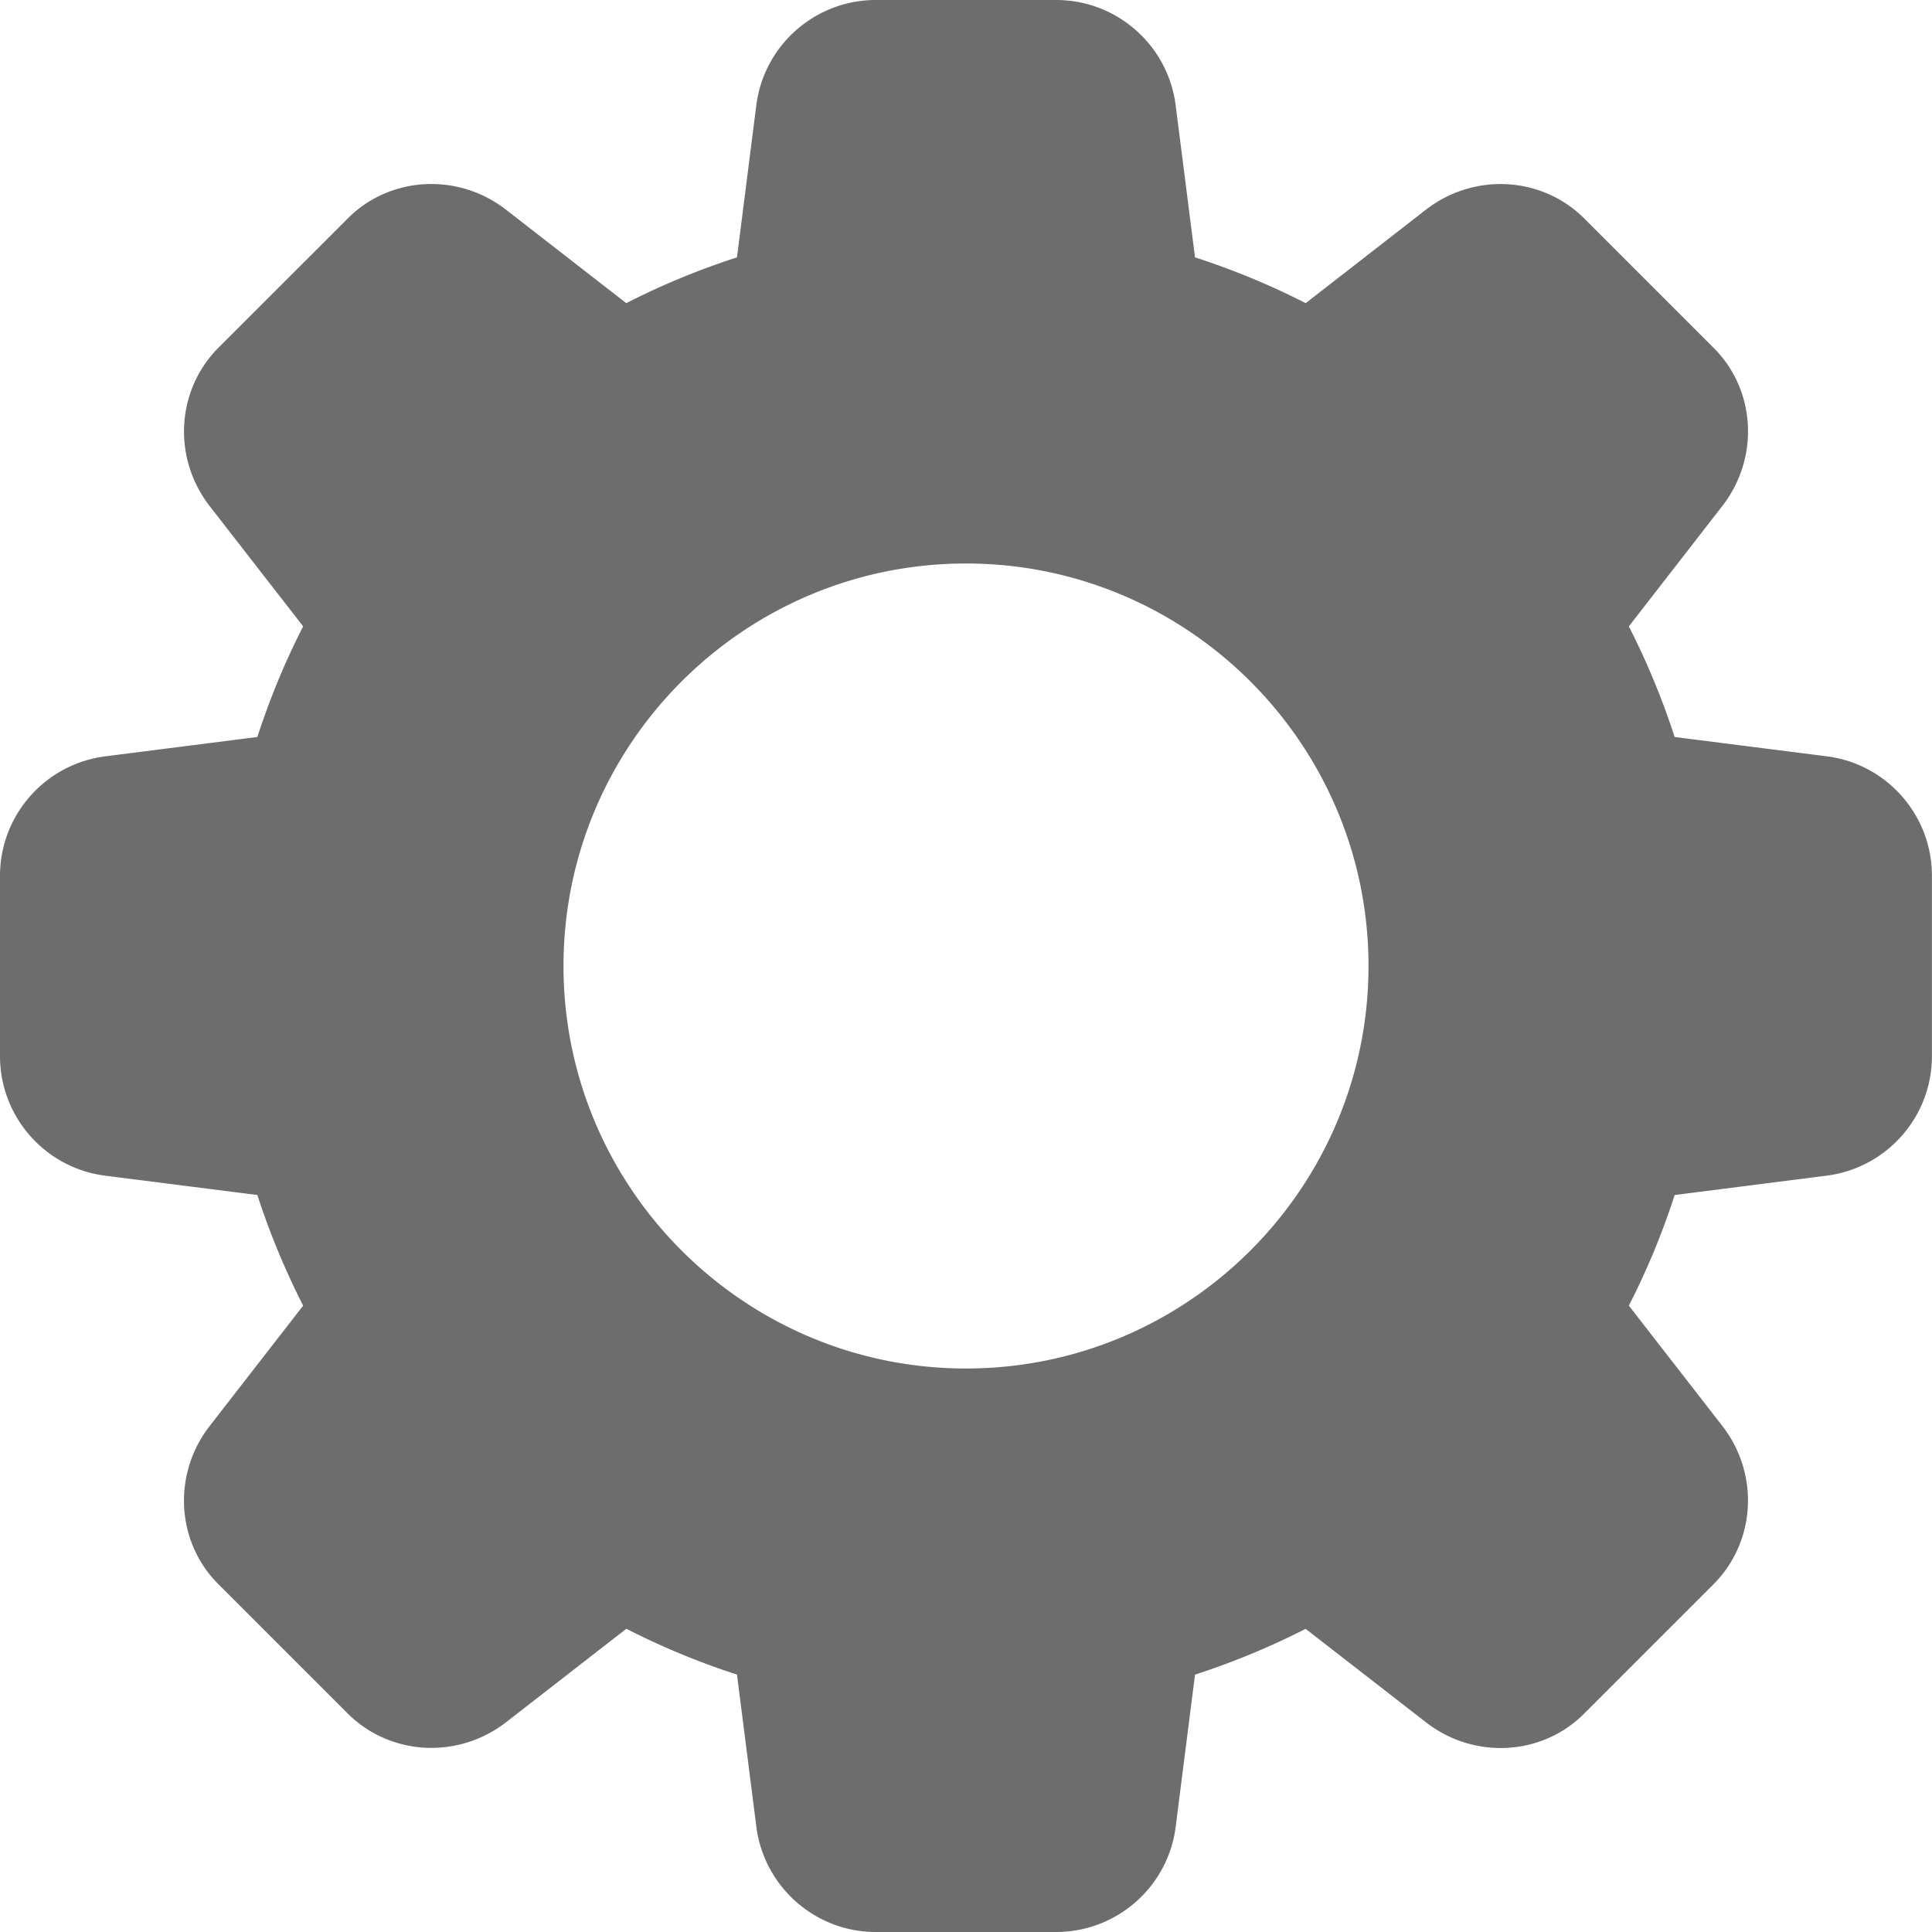<svg width="512" height="512" fill="none" xmlns="http://www.w3.org/2000/svg"><path d="M483.904 200.405l-40.107-5.098a201.53 201.53 0 00-12.138-29.312l24.768-31.894c10.026-12.906 8.853-31.125-2.603-42.218l-33.6-33.6c-11.2-11.563-29.419-12.715-42.347-2.71l-31.85 24.768a200.866 200.866 0 00-29.334-12.138l-5.098-40.043C309.675 12.096 296.043 0 279.893 0h-47.786c-16.15 0-29.782 12.096-31.702 28.096l-5.098 40.107c-10.198 3.306-20.011 7.36-29.334 12.138l-31.872-24.768c-12.885-10.005-31.104-8.853-42.218 2.603l-33.6 33.579c-11.563 11.221-12.736 29.44-2.71 42.368l24.768 31.872c-4.778 9.322-8.832 19.136-12.138 29.312l-40.043 5.098C12.096 202.325 0 215.957 0 232.107v47.786c0 16.15 12.096 29.782 28.096 31.702l40.107 5.098a201.566 201.566 0 0012.138 29.312l-24.768 31.894c-10.026 12.906-8.853 31.125 2.603 42.218l33.6 33.6c11.221 11.542 29.419 12.694 42.347 2.688l31.872-24.768a196.86 196.86 0 0029.312 12.139l5.098 40.021c1.92 16.107 15.552 28.203 31.702 28.203h47.786c16.15 0 29.782-12.096 31.702-28.096l5.098-40.107a201.53 201.53 0 0029.312-12.138l31.894 24.768c12.906 10.026 31.125 8.853 42.218-2.603l33.6-33.6c11.563-11.221 12.736-29.419 2.71-42.347l-24.768-31.872a196.962 196.962 0 0012.138-29.312l40.022-5.098c16.064-1.92 28.16-15.552 28.16-31.702v-47.786c.021-16.15-12.075-29.782-28.075-31.702zM256 362.667c-58.816 0-106.667-47.851-106.667-106.667S197.184 149.333 256 149.333 362.667 197.184 362.667 256 314.816 362.667 256 362.667z" fill="#6D6D6D"/></svg>